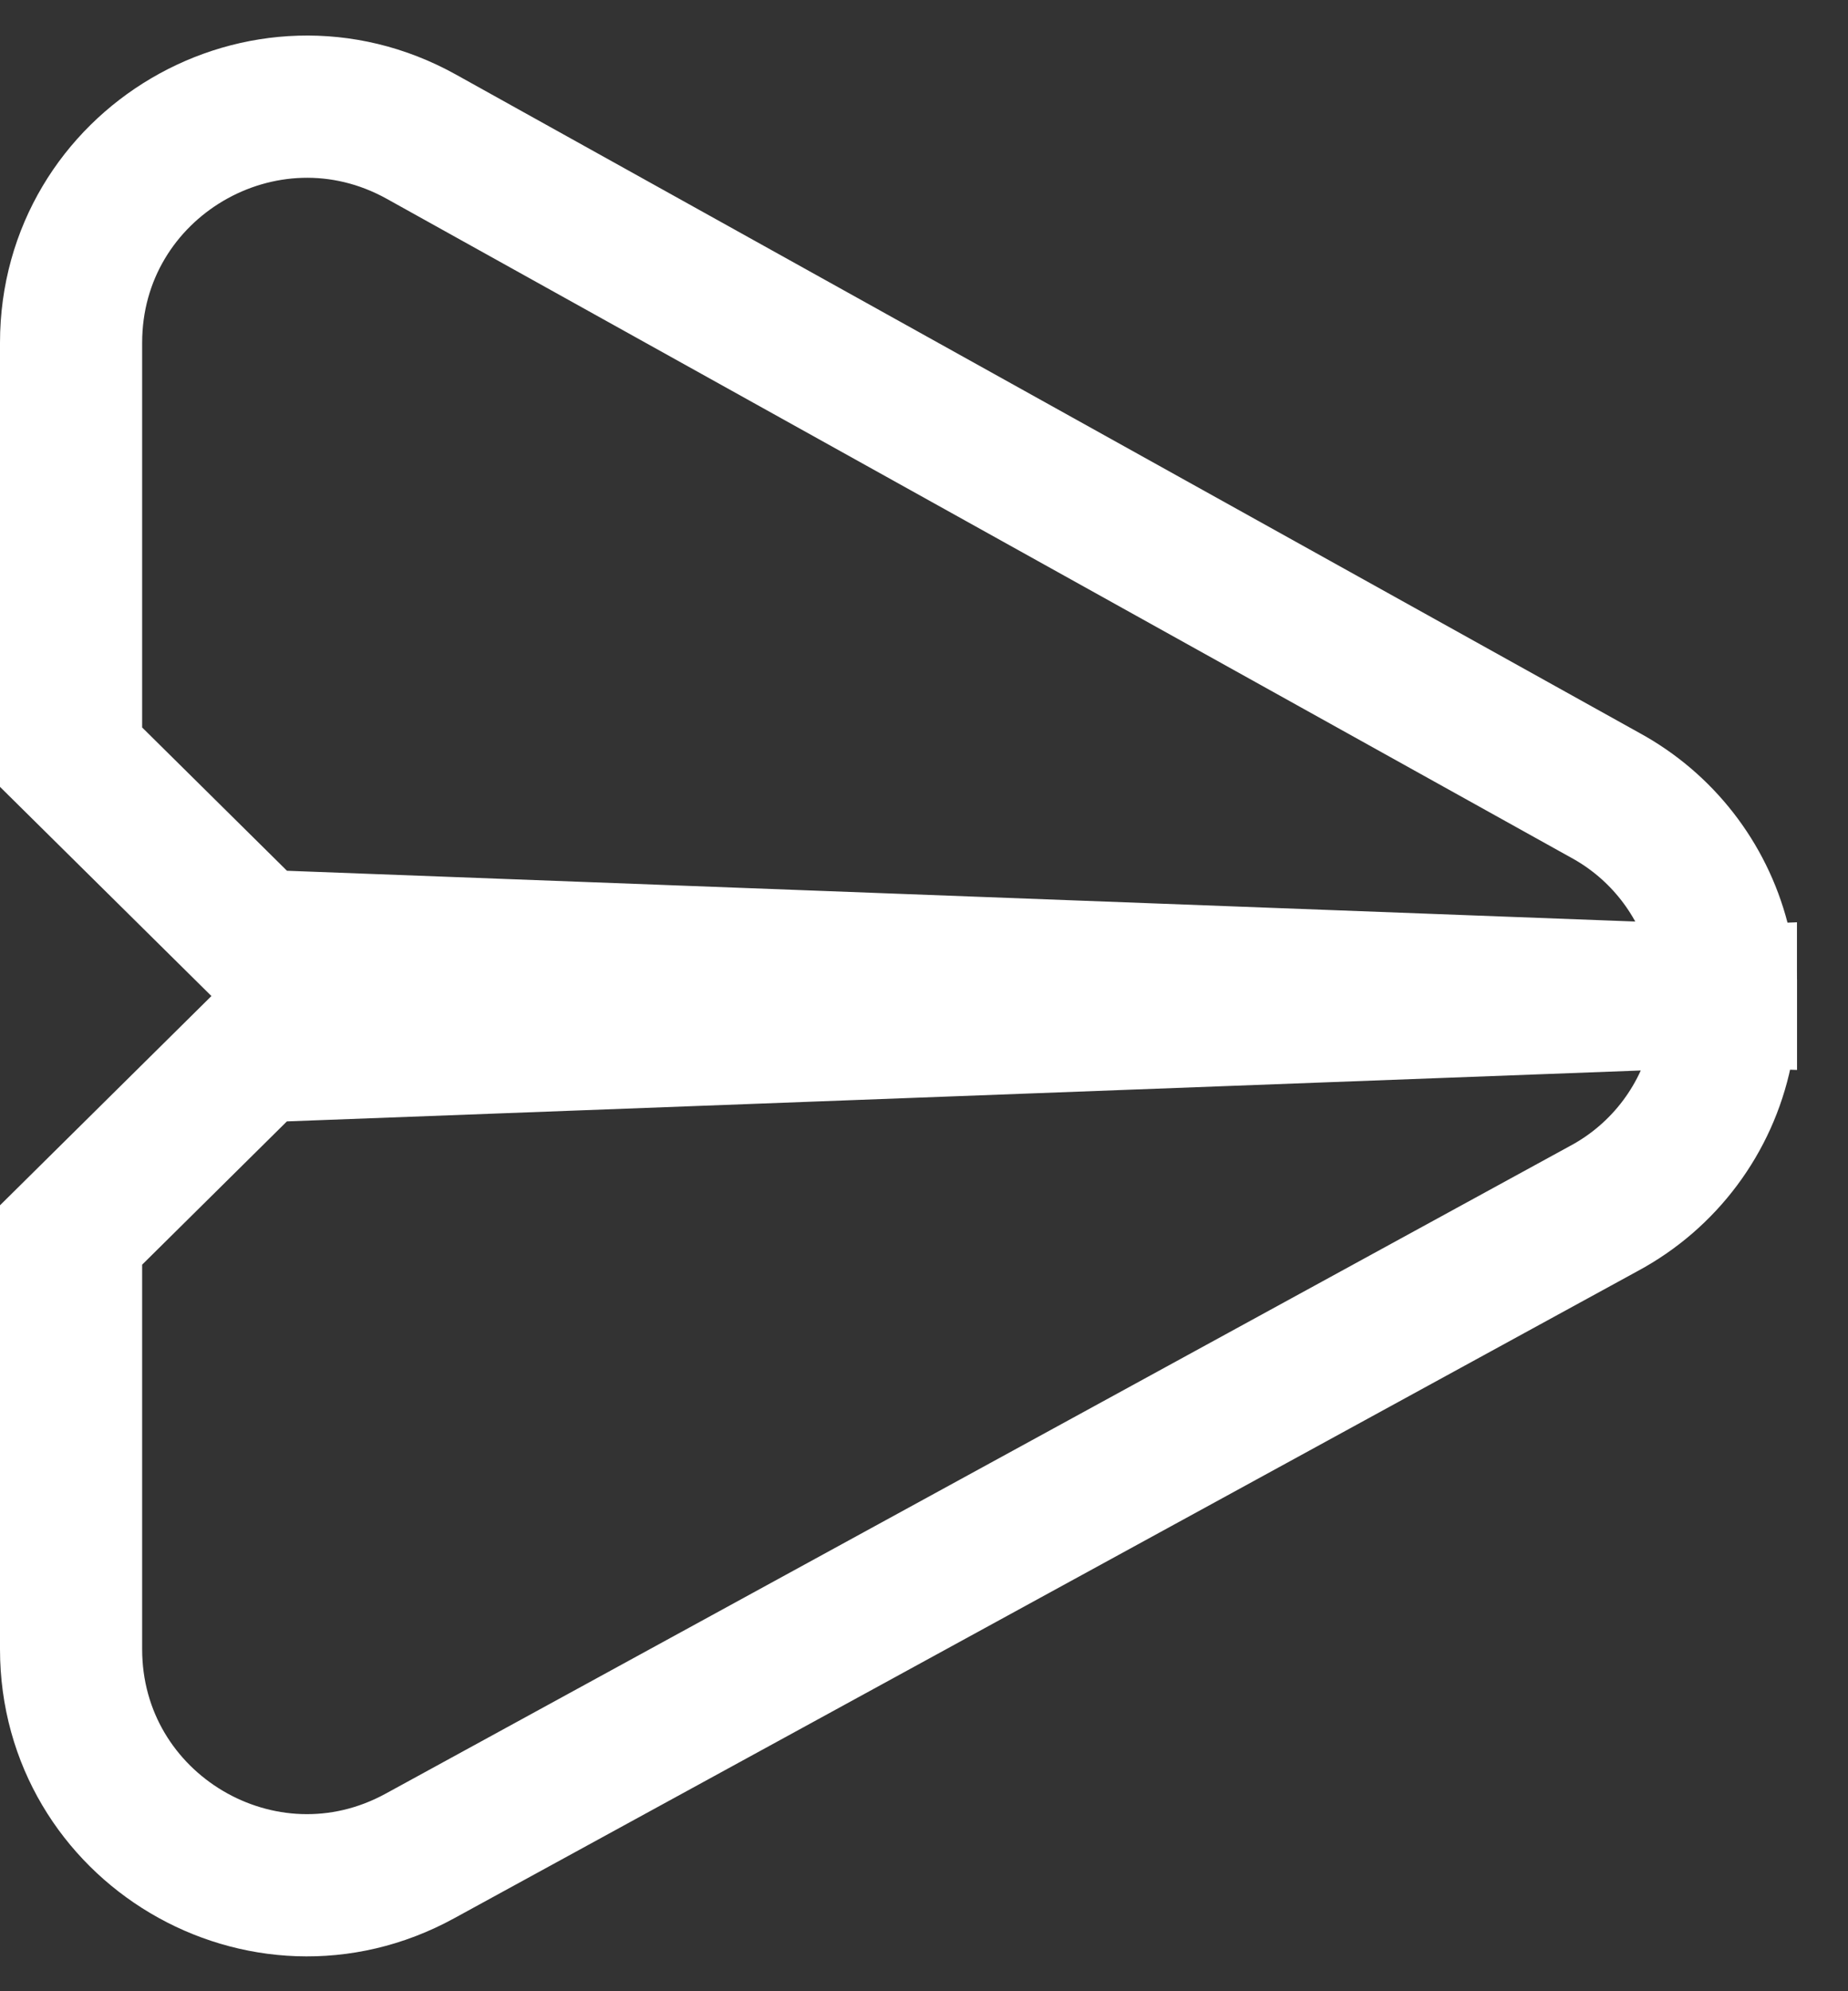 <?xml version="1.0" encoding="UTF-8"?>
<svg width="26px" height="28px" viewBox="0 0 26 28" version="1.1" xmlns="http://www.w3.org/2000/svg" xmlns:xlink="http://www.w3.org/1999/xlink">
    <rect x="0" y="0" width="26" height="28" fill="#333333" stroke="none"/>
    <!-- Generator: Sketch 53.2 (72643) - https://sketchapp.com -->
    <title>nauka</title>
    <desc>Created with Sketch.</desc>
    <g id="Symbols" stroke="none" stroke-width="1" fill="none" fill-rule="evenodd">
        <g id="menu" transform="translate(-53, -29)" fill-rule="nonzero" stroke="#FFFFFF" stroke-width="2">
            <g id="eduweb_logo_podst_mono" transform="translate(54, 30)">
                <g id="nauka" transform="translate(-0, 0.5)">
                    <path d="M-2.78888024e-13,15.866 L-2.78888024e-13,21.69 C-2.78888024e-13,24.208 2.697,25.807 4.906,24.599 L21.568,15.492 C22.417,15.036 23.021,14.228 23.218,13.284 C23.249,13.14 23.27,12.995 23.282,12.848 L23.282,12.507 L2.61,13.284 L-2.78888024e-13,15.866 Z" id="Path"></path>
                    <path d="M23.182,11.729 C22.956,10.857 22.379,10.117 21.588,9.685 L4.928,0.422 C2.717,-0.806 -7.63833441e-14,0.792 -7.63833441e-14,3.32 L-7.63833441e-14,9.147 L2.611,11.729 L23.283,12.507 L23.283,12.315 C23.267,12.117 23.233,11.921 23.182,11.729 Z" id="Path"></path>
                </g>
            </g>
        </g>
    </g>
</svg>
